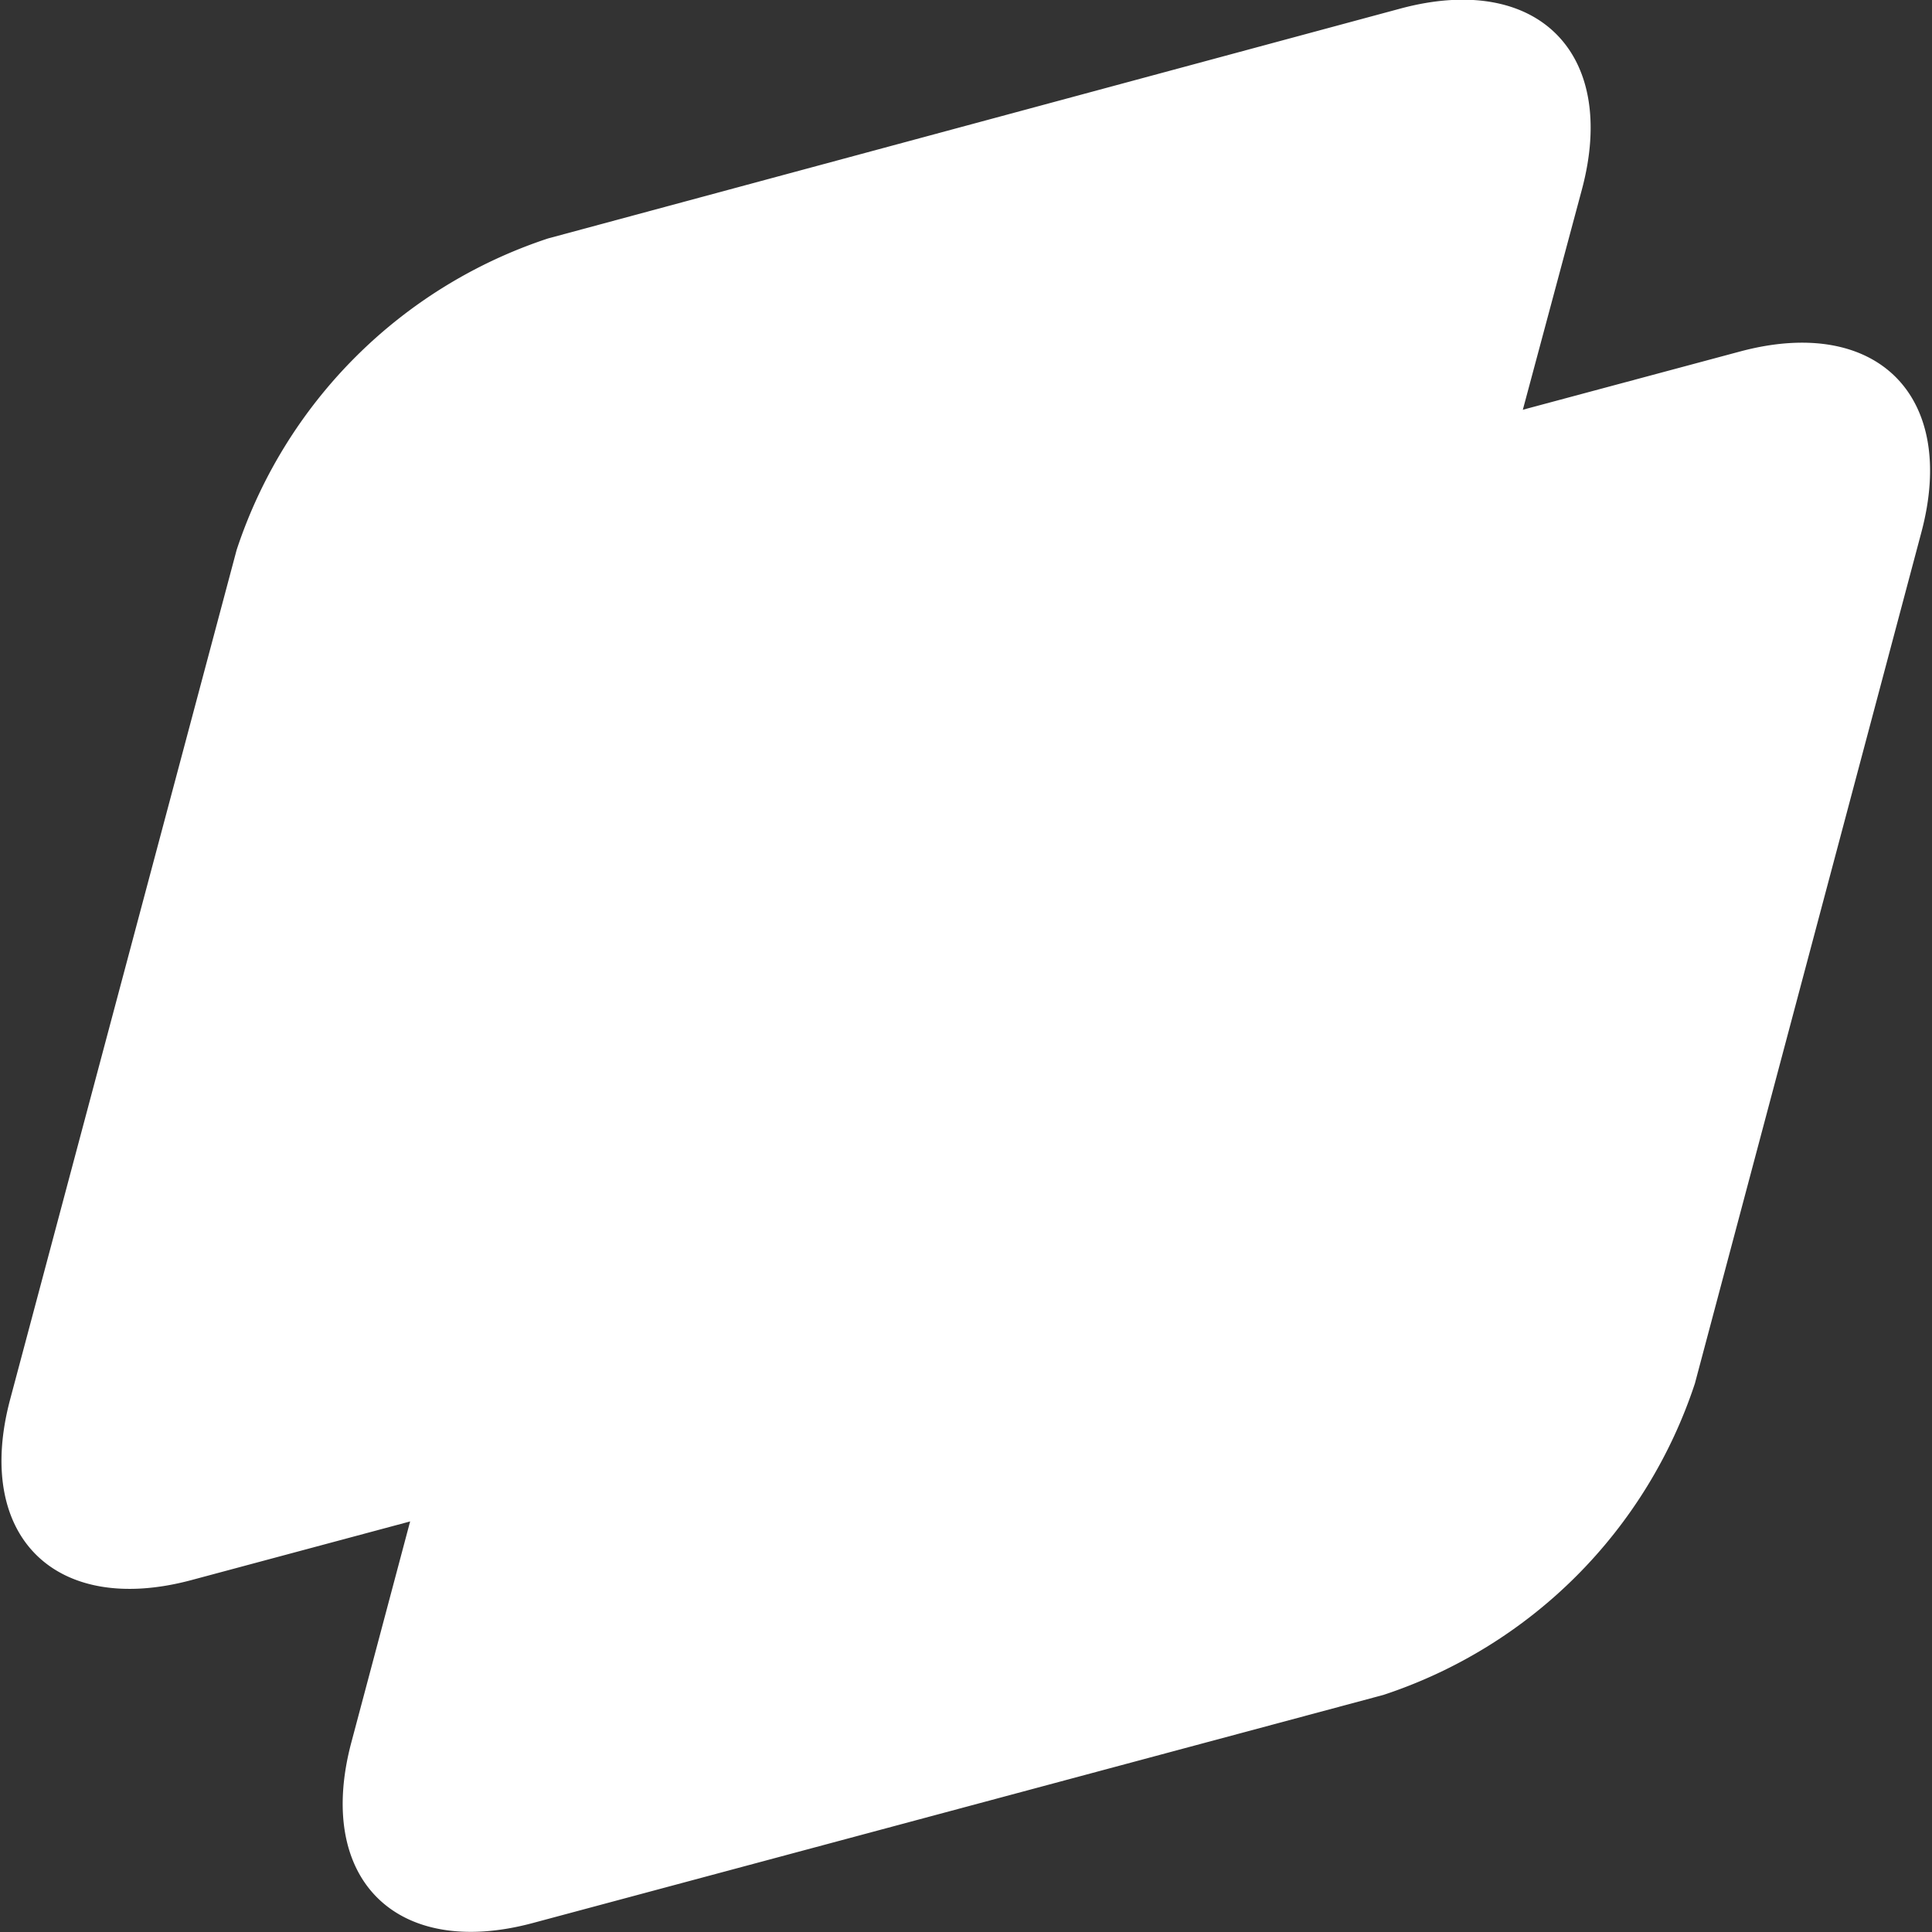 <svg id="Layer_1" data-name="Layer 1" xmlns="http://www.w3.org/2000/svg" viewBox="0 0 43.43 43.43"><rect x="0" y="0" width="43.43" height="43.43" fill="#333333" stroke="none"/><defs><style>.cls-1{fill:#fff;}</style></defs><title>logo</title><path class="cls-1" d="M345.5,293.93a11,11,0,0,1,7-7l19.13-5.13c3.07-.82,4.89,1,4.07,4.07L370.61,305a11,11,0,0,1-7,7l-19.13,5.13c-3.07.82-4.89-1-4.07-4.07Z" transform="translate(-332.51 -273.9)"/><path class="cls-1" d="M337.83,286.26a11,11,0,0,1,7-7L364,274.09c3.07-.82,4.89,1,4.07,4.07l-5.13,19.13a11,11,0,0,1-7,7l-19.13,5.13c-3.07.82-4.89-1-4.07-4.07Z" transform="translate(-332.51 -273.9)"/></svg>